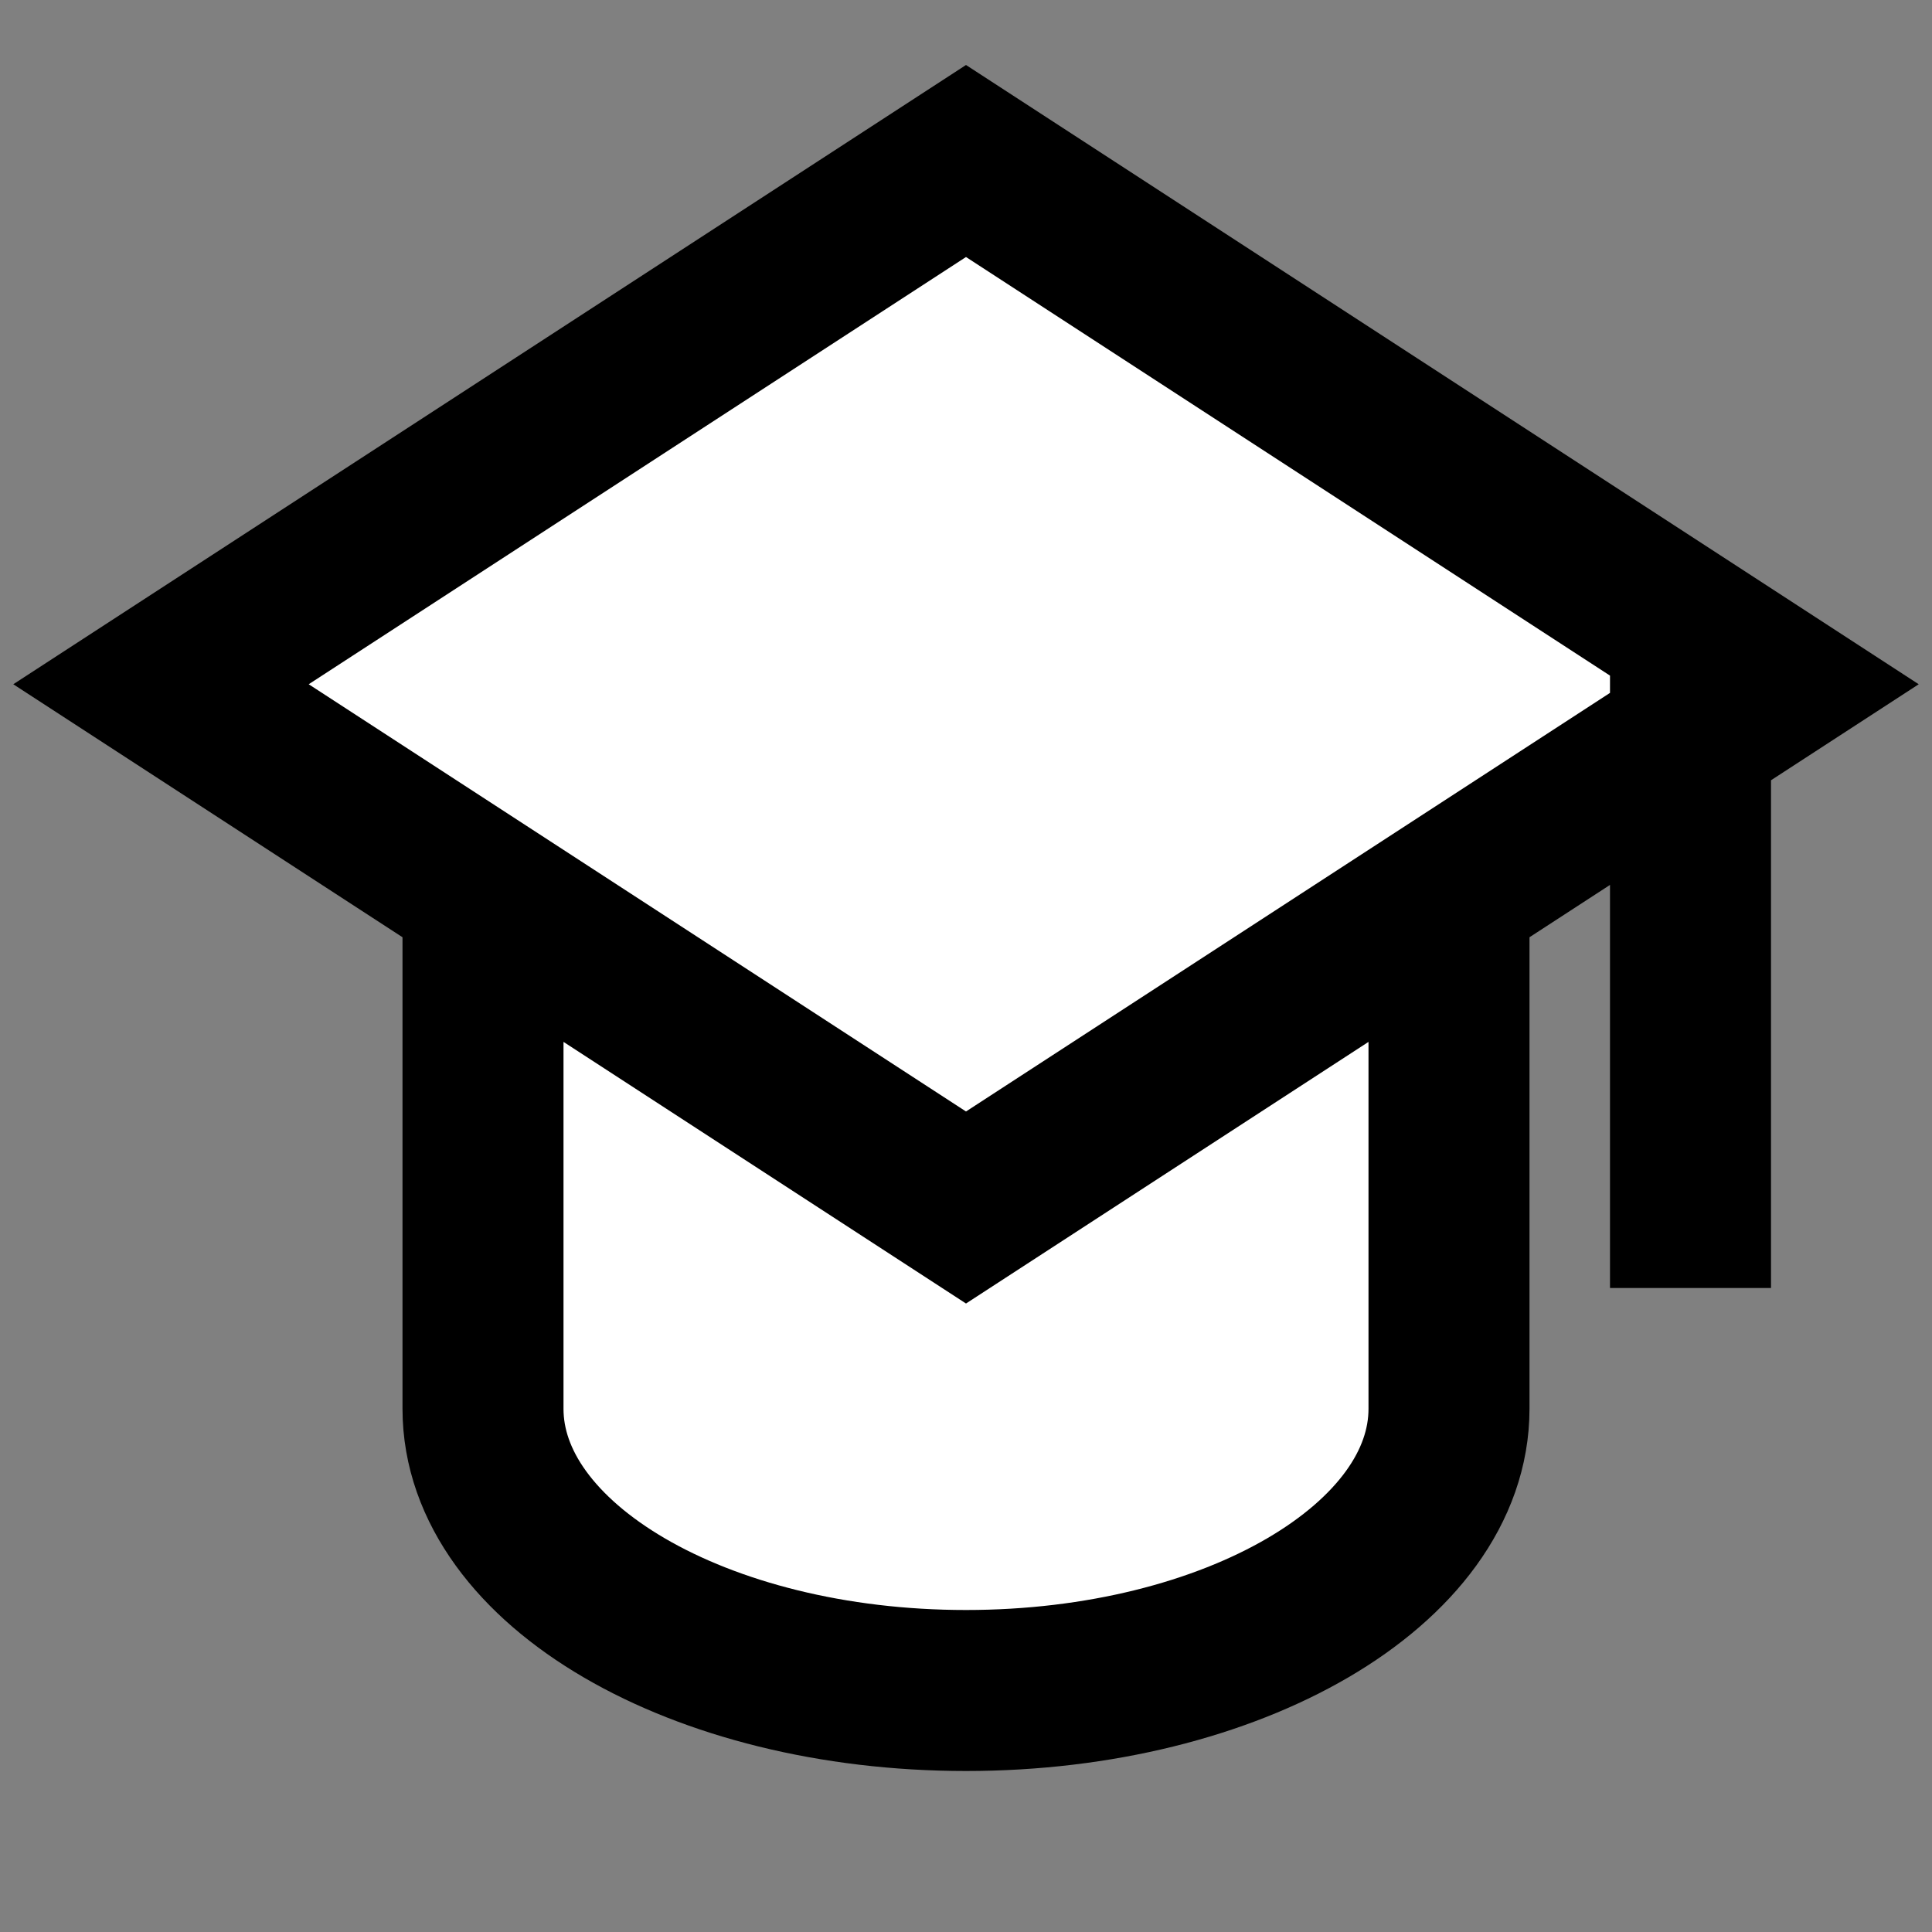 <svg width="24" height="24" viewBox="0 0 24 24" fill="none" xmlns="http://www.w3.org/2000/svg">
<rect x="0" y="0" width="24" height="24" fill="#808080" stroke="none"/>
<g id="education">
<path id="fill1" d="M2 8.5L12 2L22 8.5L18 11.1L12 15L6 11.1L2 8.5Z" fill="white"/>
<path id="fill2" d="M6 17.5V11.1L12 15L18 11.1V17.5C18 19.433 15.314 21 12 21C8.686 21 6 19.433 6 17.5Z" fill="white"/>
<path id="stroke1" d="M21 9.15V15M6 11.1V17.5C6 19.433 8.686 21 12 21C15.314 21 18 19.433 18 17.5V11.1L12 15L6 11.1ZM12 2L2 8.5L12 15L22 8.5L12 2Z" stroke="black" stroke-width="2" stroke-linecap="square"/>
</g>
</svg>
